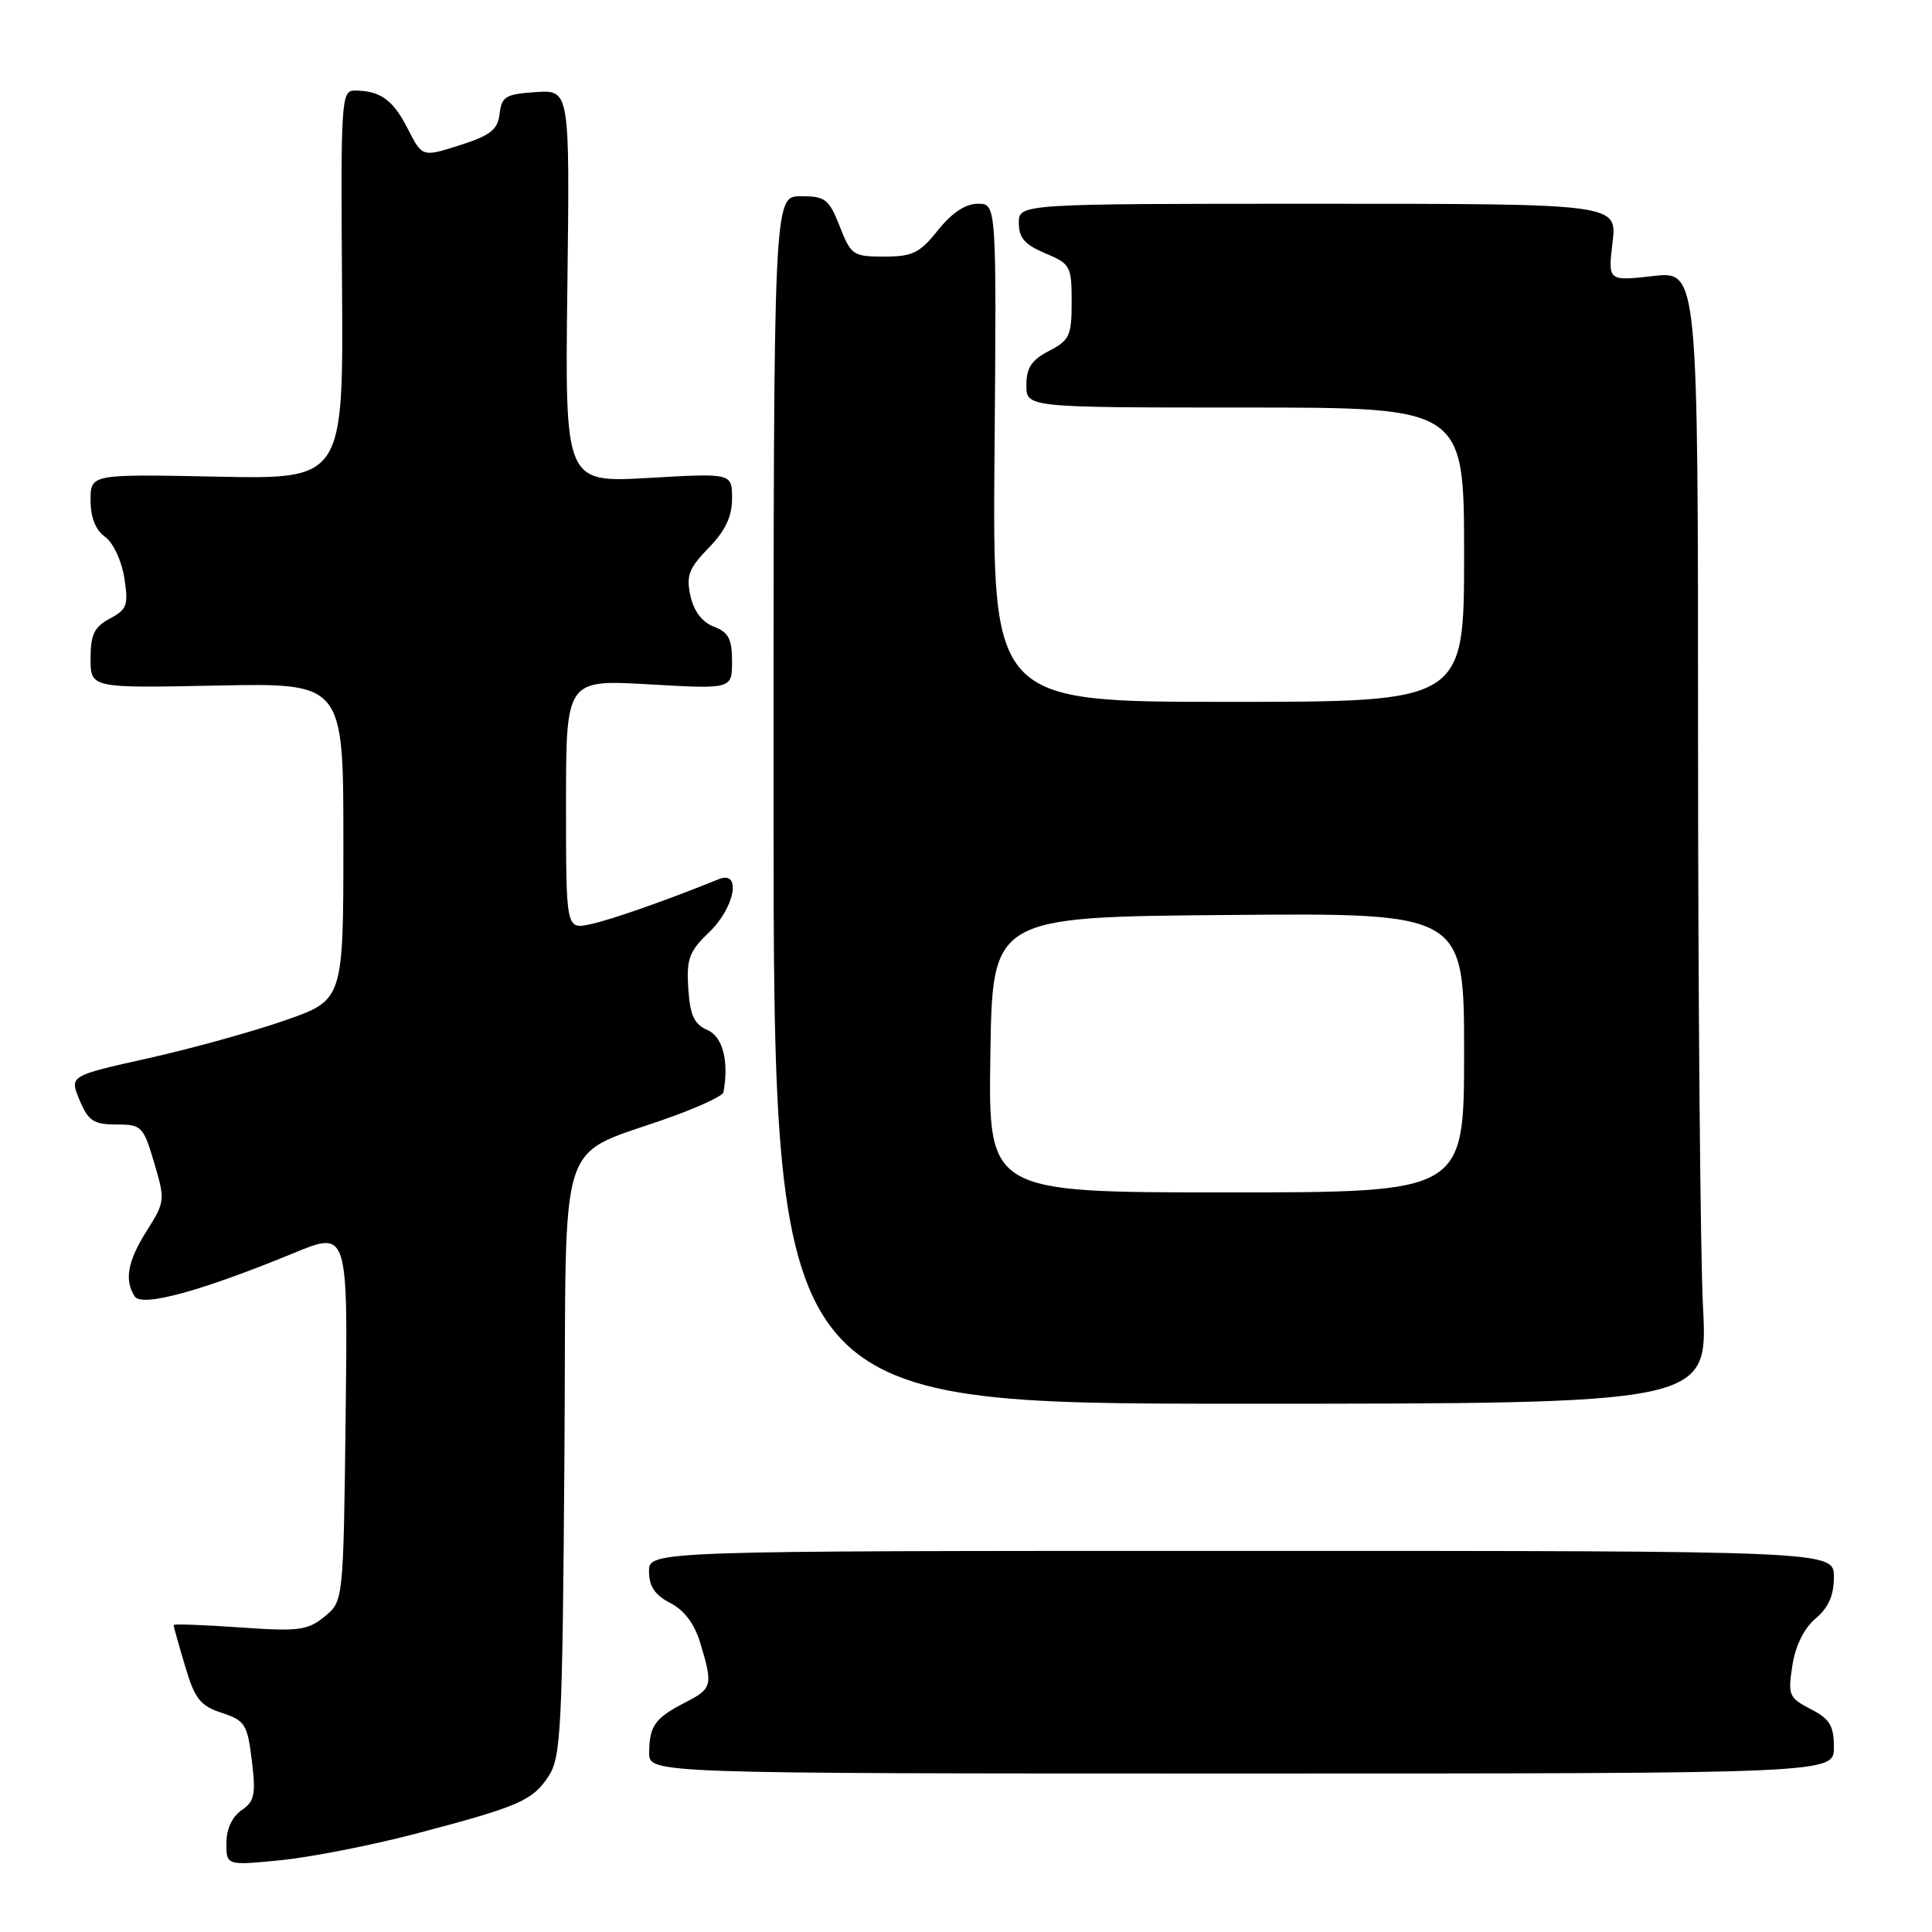 <?xml version="1.0" encoding="UTF-8" standalone="no"?>
<!DOCTYPE svg PUBLIC "-//W3C//DTD SVG 1.1//EN" "http://www.w3.org/Graphics/SVG/1.1/DTD/svg11.dtd" >
<svg xmlns="http://www.w3.org/2000/svg" xmlns:xlink="http://www.w3.org/1999/xlink" version="1.1" viewBox="0 0 256 256">
 <g >
 <path fill="currentColor"
d=" M 55.00 243.00 C 68.76 239.38 70.56 238.61 72.70 235.34 C 74.34 232.83 74.53 229.16 74.79 192.86 C 75.12 148.11 73.26 153.78 89.61 147.75 C 92.98 146.51 95.79 145.16 95.86 144.75 C 96.61 140.62 95.78 137.38 93.75 136.49 C 91.97 135.71 91.44 134.55 91.20 130.98 C 90.95 127.05 91.31 126.08 93.95 123.54 C 97.38 120.26 98.30 115.26 95.25 116.49 C 88.35 119.29 81.00 121.87 78.25 122.46 C 75.00 123.16 75.00 123.16 75.00 106.60 C 75.00 90.05 75.00 90.05 86.00 90.68 C 97.00 91.31 97.00 91.31 97.00 87.63 C 97.00 84.66 96.53 83.77 94.59 83.04 C 93.04 82.44 91.94 81.00 91.49 78.96 C 90.90 76.29 91.27 75.31 93.90 72.60 C 96.12 70.32 97.00 68.45 97.00 66.05 C 97.00 62.69 97.00 62.69 85.93 63.33 C 74.85 63.96 74.85 63.96 75.18 37.94 C 75.50 11.91 75.50 11.91 71.00 12.20 C 67.00 12.47 66.47 12.79 66.20 15.07 C 65.95 17.19 65.02 17.93 60.93 19.24 C 55.95 20.83 55.95 20.83 54.02 17.04 C 52.07 13.21 50.37 12.00 46.98 12.00 C 45.23 12.00 45.14 13.29 45.32 37.75 C 45.50 63.50 45.50 63.50 28.75 63.16 C 12.00 62.82 12.00 62.82 12.00 66.29 C 12.00 68.56 12.66 70.23 13.92 71.13 C 14.99 71.90 16.11 74.28 16.47 76.55 C 17.04 80.19 16.85 80.74 14.55 81.97 C 12.48 83.08 12.00 84.08 12.00 87.26 C 12.00 91.18 12.00 91.18 28.75 90.84 C 45.50 90.50 45.50 90.50 45.50 111.50 C 45.50 132.50 45.50 132.50 37.81 135.19 C 33.59 136.67 25.42 138.93 19.66 140.22 C 9.19 142.55 9.19 142.55 10.55 145.78 C 11.71 148.54 12.41 149.00 15.41 149.00 C 18.77 149.00 18.99 149.23 20.43 154.07 C 21.89 159.01 21.87 159.25 19.47 163.05 C 16.91 167.10 16.45 169.58 17.84 171.77 C 18.77 173.24 26.62 171.10 38.89 166.05 C 46.10 163.07 46.10 163.07 45.80 187.63 C 45.50 212.18 45.50 212.18 43.00 214.21 C 40.76 216.04 39.59 216.19 31.75 215.64 C 26.94 215.30 23.00 215.16 23.00 215.33 C 23.00 215.50 23.68 217.94 24.52 220.75 C 25.81 225.11 26.52 226.02 29.38 226.96 C 32.47 227.98 32.78 228.47 33.37 233.28 C 33.92 237.80 33.73 238.69 32.00 239.87 C 30.75 240.73 30.00 242.37 30.00 244.22 C 30.00 247.20 30.00 247.20 37.25 246.48 C 41.24 246.08 49.22 244.51 55.00 243.00 Z  M 243.00 231.53 C 243.00 228.66 242.46 227.77 239.92 226.46 C 237.03 224.96 236.89 224.62 237.50 220.68 C 237.91 218.05 239.05 215.74 240.58 214.46 C 242.28 213.03 243.00 211.40 243.00 208.96 C 243.00 205.50 243.00 205.50 164.50 205.50 C 86.00 205.50 86.00 205.50 86.00 208.22 C 86.00 210.20 86.77 211.35 88.82 212.41 C 90.70 213.38 92.04 215.18 92.82 217.80 C 94.49 223.36 94.38 223.75 90.75 225.61 C 86.79 227.64 86.04 228.70 86.02 232.25 C 86.00 235.00 86.00 235.00 164.50 235.00 C 243.00 235.00 243.00 235.00 243.00 231.53 Z  M 225.66 173.25 C 225.30 166.24 225.01 132.47 225.00 98.20 C 225.00 35.90 225.00 35.90 219.03 36.58 C 213.06 37.25 213.06 37.25 213.67 32.13 C 214.28 27.00 214.28 27.00 174.64 27.00 C 135.00 27.00 135.00 27.00 135.00 29.55 C 135.00 31.52 135.80 32.43 138.50 33.56 C 141.83 34.96 142.00 35.26 142.00 39.99 C 142.00 44.49 141.72 45.09 139.00 46.50 C 136.69 47.70 136.00 48.73 136.00 51.03 C 136.00 54.00 136.00 54.00 165.00 54.00 C 194.00 54.00 194.00 54.00 194.00 73.50 C 194.00 93.00 194.00 93.00 162.75 93.00 C 131.50 93.00 131.50 93.00 131.78 60.00 C 132.05 27.00 132.05 27.00 129.57 27.00 C 127.93 27.00 126.14 28.19 124.29 30.50 C 121.87 33.53 120.92 34.00 117.17 34.00 C 113.05 34.00 112.76 33.81 111.27 30.00 C 109.84 26.37 109.37 26.00 106.10 26.00 C 102.50 26.00 102.50 26.00 102.50 106.00 C 102.50 186.00 102.50 186.00 164.40 186.00 C 226.31 186.00 226.31 186.00 225.66 173.25 Z  M 131.23 139.75 C 131.50 121.50 131.50 121.50 162.75 121.24 C 194.00 120.97 194.00 120.97 194.00 139.49 C 194.00 158.00 194.00 158.00 162.48 158.00 C 130.95 158.00 130.95 158.00 131.23 139.75 Z "/>
</g>
</svg>